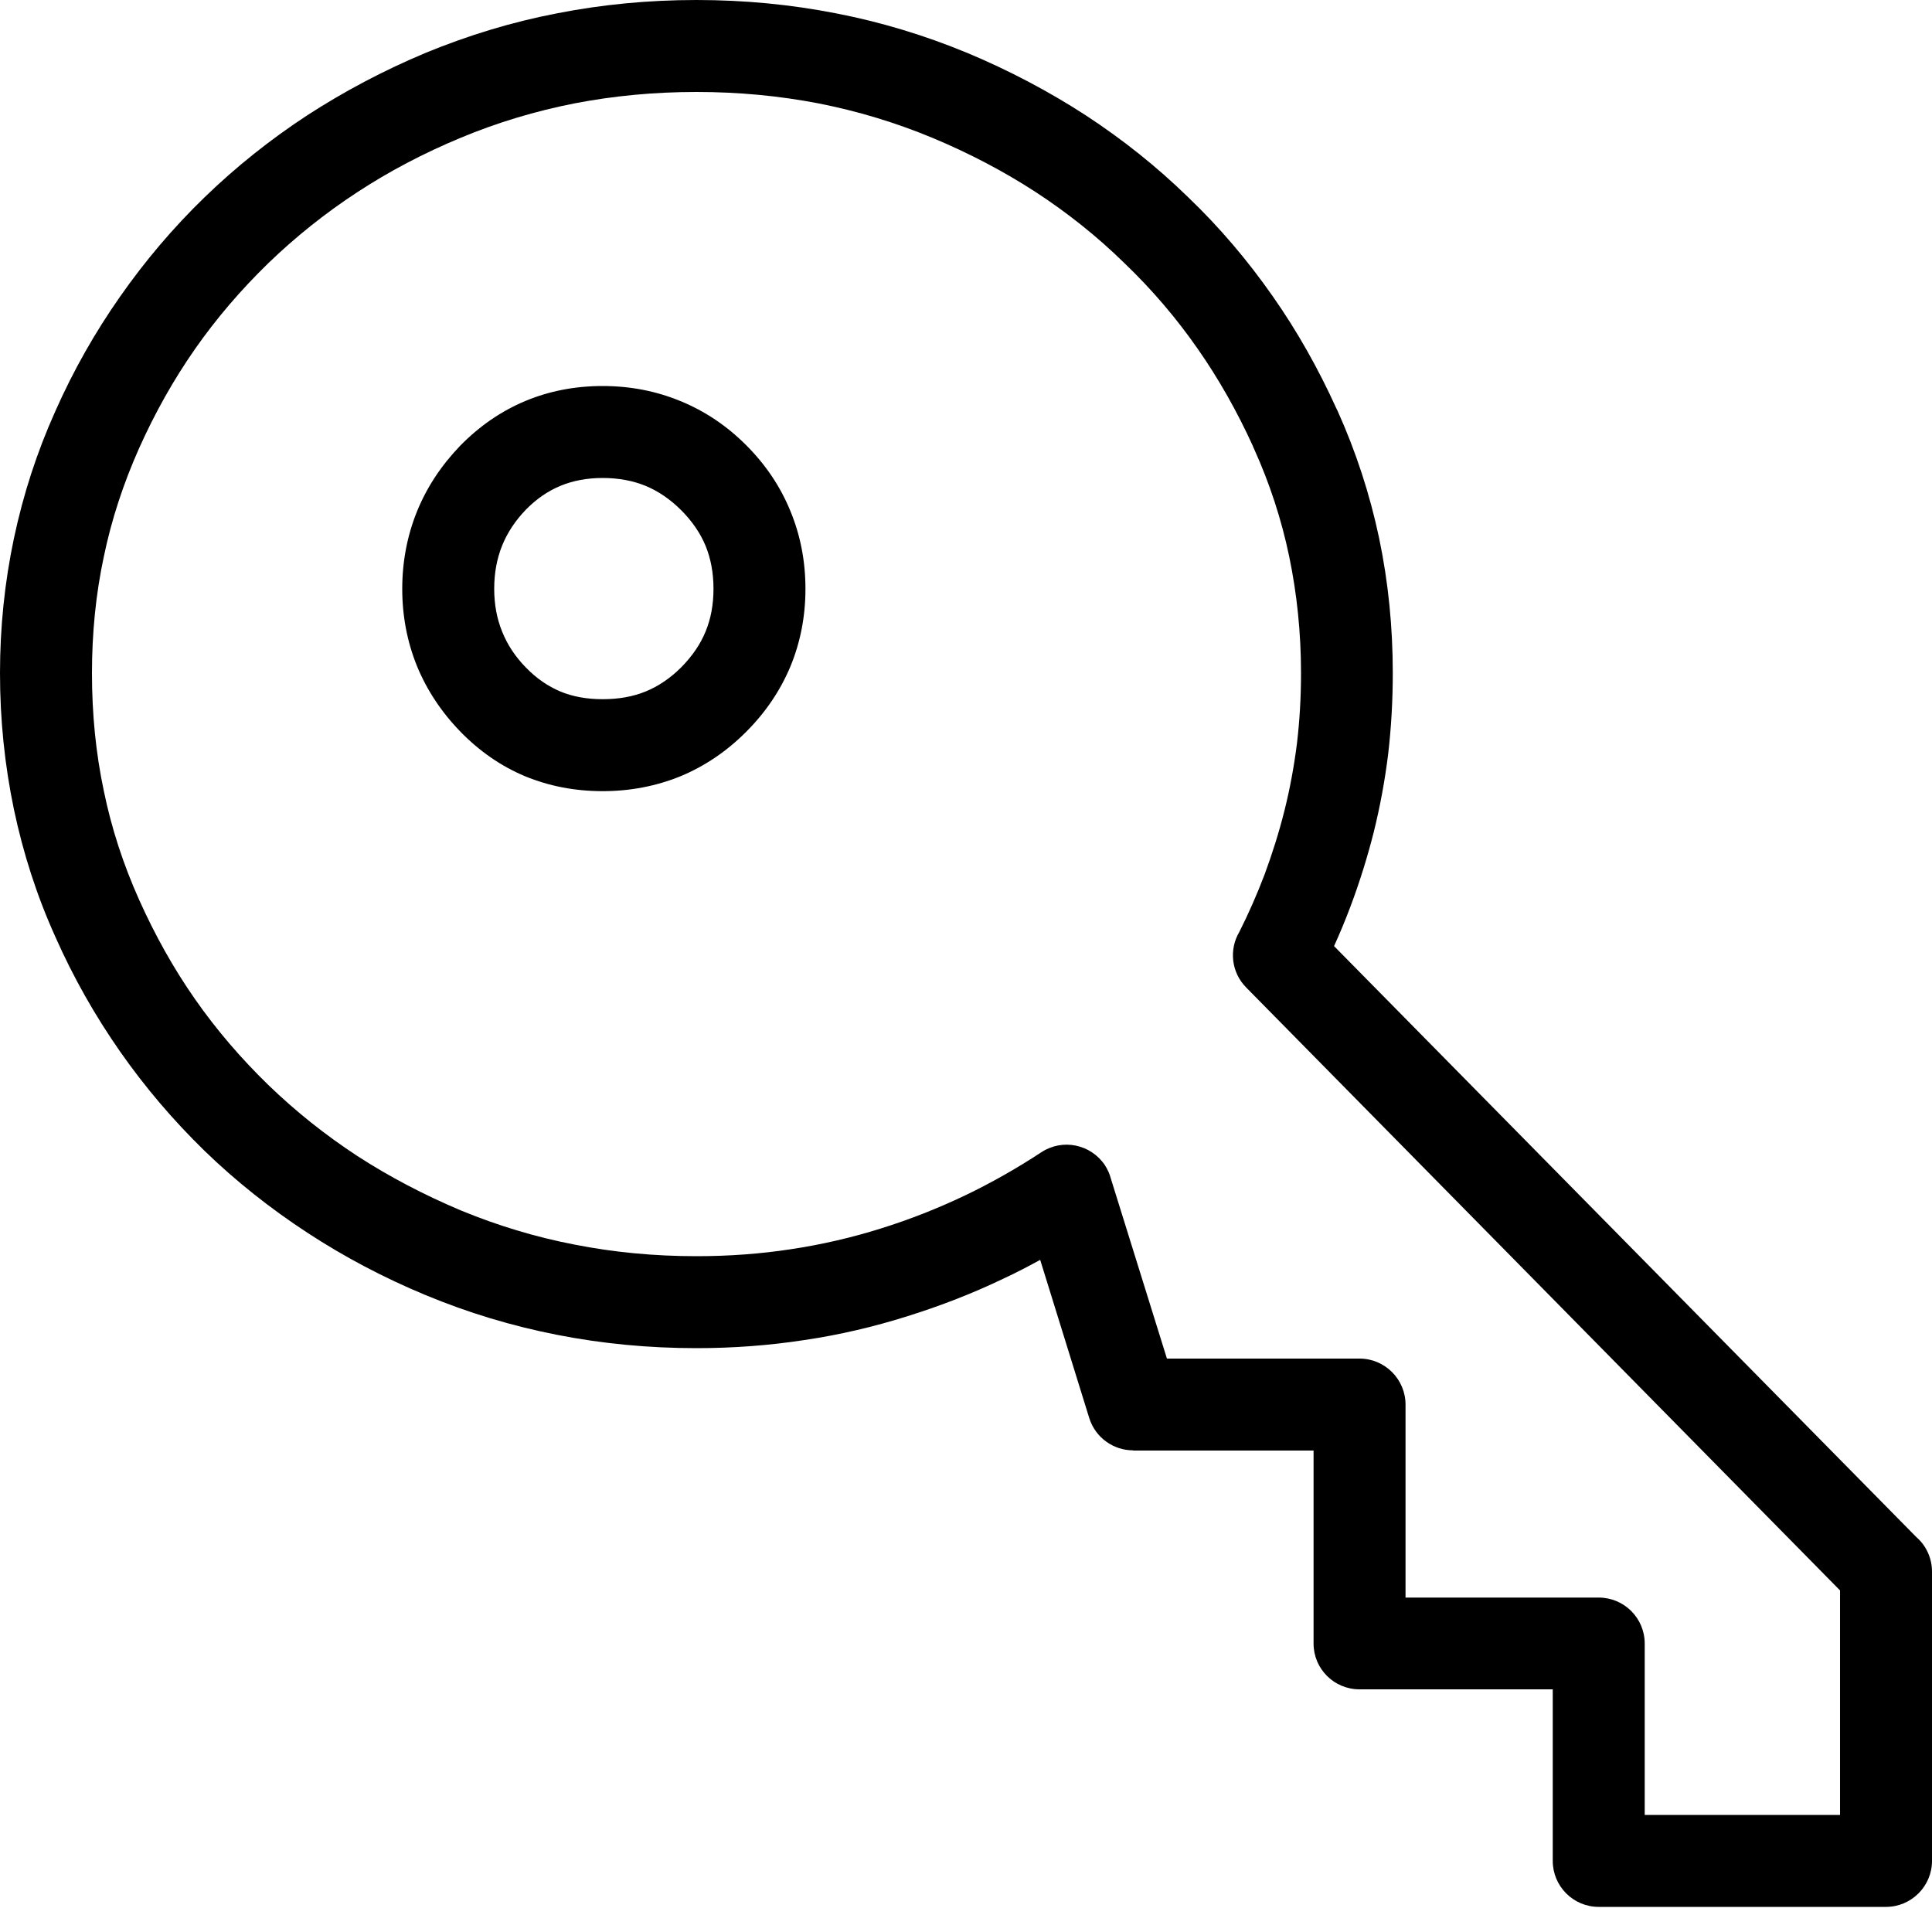 <svg width="10" height="10" viewBox="0 0 10 10" fill="none" xmlns="http://www.w3.org/2000/svg">
<g clip-path="url(#clip0_800_1430)">
<path d="M6.414 4.825C6.462 4.73 6.506 4.63 6.546 4.525C6.585 4.419 6.62 4.309 6.649 4.193C6.677 4.081 6.698 3.966 6.713 3.848C6.727 3.73 6.734 3.609 6.734 3.484C6.734 3.275 6.713 3.074 6.673 2.881C6.633 2.689 6.572 2.502 6.49 2.321C6.488 2.317 6.486 2.313 6.485 2.309C6.403 2.129 6.308 1.961 6.199 1.805C6.089 1.647 5.963 1.499 5.821 1.363L5.819 1.361C5.679 1.224 5.526 1.102 5.362 0.995C5.196 0.887 5.017 0.793 4.825 0.713C4.635 0.634 4.439 0.575 4.236 0.535C4.033 0.496 3.823 0.476 3.605 0.476C3.387 0.476 3.176 0.496 2.974 0.535C2.771 0.575 2.574 0.634 2.385 0.713C2.192 0.793 2.014 0.887 1.849 0.995C1.684 1.103 1.531 1.225 1.389 1.362C1.247 1.5 1.12 1.648 1.009 1.807C0.898 1.966 0.802 2.137 0.72 2.32C0.639 2.502 0.577 2.689 0.537 2.883C0.496 3.075 0.476 3.276 0.476 3.484C0.476 3.696 0.496 3.898 0.537 4.092C0.577 4.288 0.639 4.476 0.72 4.657C0.802 4.84 0.898 5.012 1.009 5.171C1.12 5.33 1.247 5.478 1.389 5.616C1.531 5.753 1.684 5.875 1.849 5.983C2.014 6.09 2.193 6.184 2.385 6.265C2.574 6.343 2.771 6.403 2.974 6.442C3.177 6.482 3.387 6.502 3.605 6.502C3.773 6.502 3.936 6.49 4.093 6.466C4.253 6.442 4.408 6.406 4.558 6.359C4.709 6.312 4.853 6.255 4.992 6.189C5.13 6.123 5.262 6.048 5.39 5.964C5.499 5.892 5.646 5.922 5.719 6.031C5.733 6.053 5.744 6.077 5.75 6.101L6.04 7.032H7.037C7.168 7.032 7.275 7.139 7.275 7.27V8.269H8.275C8.406 8.269 8.513 8.375 8.513 8.507V9.394H9.524V8.232L6.45 5.111C6.373 5.033 6.361 4.915 6.414 4.825ZM6.99 4.692C6.964 4.761 6.936 4.829 6.905 4.897L9.919 7.956C9.969 7.999 10 8.064 10 8.135V9.632C10 9.763 9.893 9.87 9.762 9.87H8.275C8.143 9.87 8.037 9.763 8.037 9.632V8.744H7.037C6.905 8.744 6.799 8.638 6.799 8.507V7.508H5.865V7.507C5.764 7.507 5.67 7.442 5.638 7.34L5.384 6.521C5.322 6.555 5.259 6.588 5.194 6.618C5.036 6.694 4.871 6.758 4.699 6.812C4.525 6.867 4.347 6.909 4.164 6.936C3.982 6.964 3.795 6.978 3.605 6.978C3.358 6.978 3.117 6.955 2.883 6.909C2.649 6.863 2.423 6.795 2.202 6.703C1.985 6.613 1.781 6.505 1.59 6.38C1.399 6.255 1.221 6.114 1.058 5.956C0.897 5.799 0.751 5.628 0.621 5.442C0.492 5.257 0.38 5.06 0.287 4.85C0.191 4.638 0.12 4.417 0.072 4.189C0.024 3.959 0 3.724 0 3.484C0 3.247 0.024 3.014 0.072 2.787C0.12 2.56 0.191 2.34 0.287 2.127C0.38 1.917 0.492 1.72 0.621 1.536C0.751 1.35 0.897 1.178 1.058 1.022C1.221 0.864 1.399 0.722 1.59 0.597C1.781 0.473 1.985 0.365 2.202 0.274C2.423 0.183 2.649 0.114 2.883 0.069C3.117 0.023 3.358 0 3.605 0C3.852 0 4.092 0.023 4.327 0.069C4.56 0.114 4.787 0.183 5.007 0.274C5.224 0.365 5.429 0.473 5.62 0.597C5.811 0.722 5.988 0.863 6.149 1.02L6.15 1.021C6.313 1.177 6.458 1.348 6.588 1.534C6.715 1.715 6.824 1.909 6.917 2.114C6.919 2.118 6.921 2.122 6.923 2.126C7.018 2.337 7.09 2.557 7.138 2.784C7.186 3.013 7.209 3.246 7.209 3.484C7.209 3.626 7.201 3.766 7.185 3.904C7.168 4.041 7.143 4.176 7.11 4.309C7.077 4.439 7.037 4.567 6.99 4.692ZM3.119 1.998C3.262 1.998 3.396 2.024 3.522 2.076C3.649 2.128 3.762 2.204 3.862 2.304C3.963 2.405 4.039 2.518 4.091 2.645C4.143 2.771 4.169 2.905 4.169 3.048C4.169 3.19 4.143 3.324 4.091 3.45C4.039 3.574 3.963 3.687 3.862 3.788L3.862 3.789L3.861 3.789L3.861 3.789C3.76 3.89 3.647 3.966 3.522 4.018C3.396 4.069 3.262 4.095 3.119 4.095C2.976 4.095 2.842 4.069 2.718 4.018C2.594 3.966 2.482 3.889 2.382 3.786C2.284 3.685 2.209 3.571 2.158 3.447C2.108 3.323 2.082 3.19 2.082 3.048C2.082 2.906 2.108 2.772 2.158 2.648C2.209 2.522 2.284 2.409 2.382 2.307C2.482 2.205 2.594 2.128 2.718 2.076C2.842 2.024 2.976 1.998 3.119 1.998ZM3.342 2.515C3.276 2.488 3.202 2.474 3.119 2.474C3.038 2.474 2.965 2.488 2.9 2.515C2.835 2.542 2.776 2.583 2.722 2.638C2.667 2.695 2.626 2.757 2.599 2.824C2.572 2.891 2.558 2.965 2.558 3.048C2.558 3.129 2.572 3.203 2.599 3.269C2.626 3.337 2.667 3.399 2.722 3.455C2.776 3.511 2.836 3.552 2.9 3.579C2.965 3.606 3.038 3.619 3.119 3.619C3.202 3.619 3.276 3.606 3.342 3.579C3.408 3.552 3.47 3.51 3.526 3.454L3.527 3.453C3.583 3.396 3.625 3.335 3.652 3.269C3.679 3.204 3.693 3.13 3.693 3.048C3.693 2.965 3.679 2.891 3.652 2.825C3.625 2.76 3.583 2.698 3.526 2.641C3.469 2.584 3.407 2.542 3.342 2.515Z" fill="black"/>
</g>
<defs>
<clipPath id="clip0_800_1430">
<rect width="10" height="9.87" fill="white"/>
</clipPath>
</defs>
</svg>
